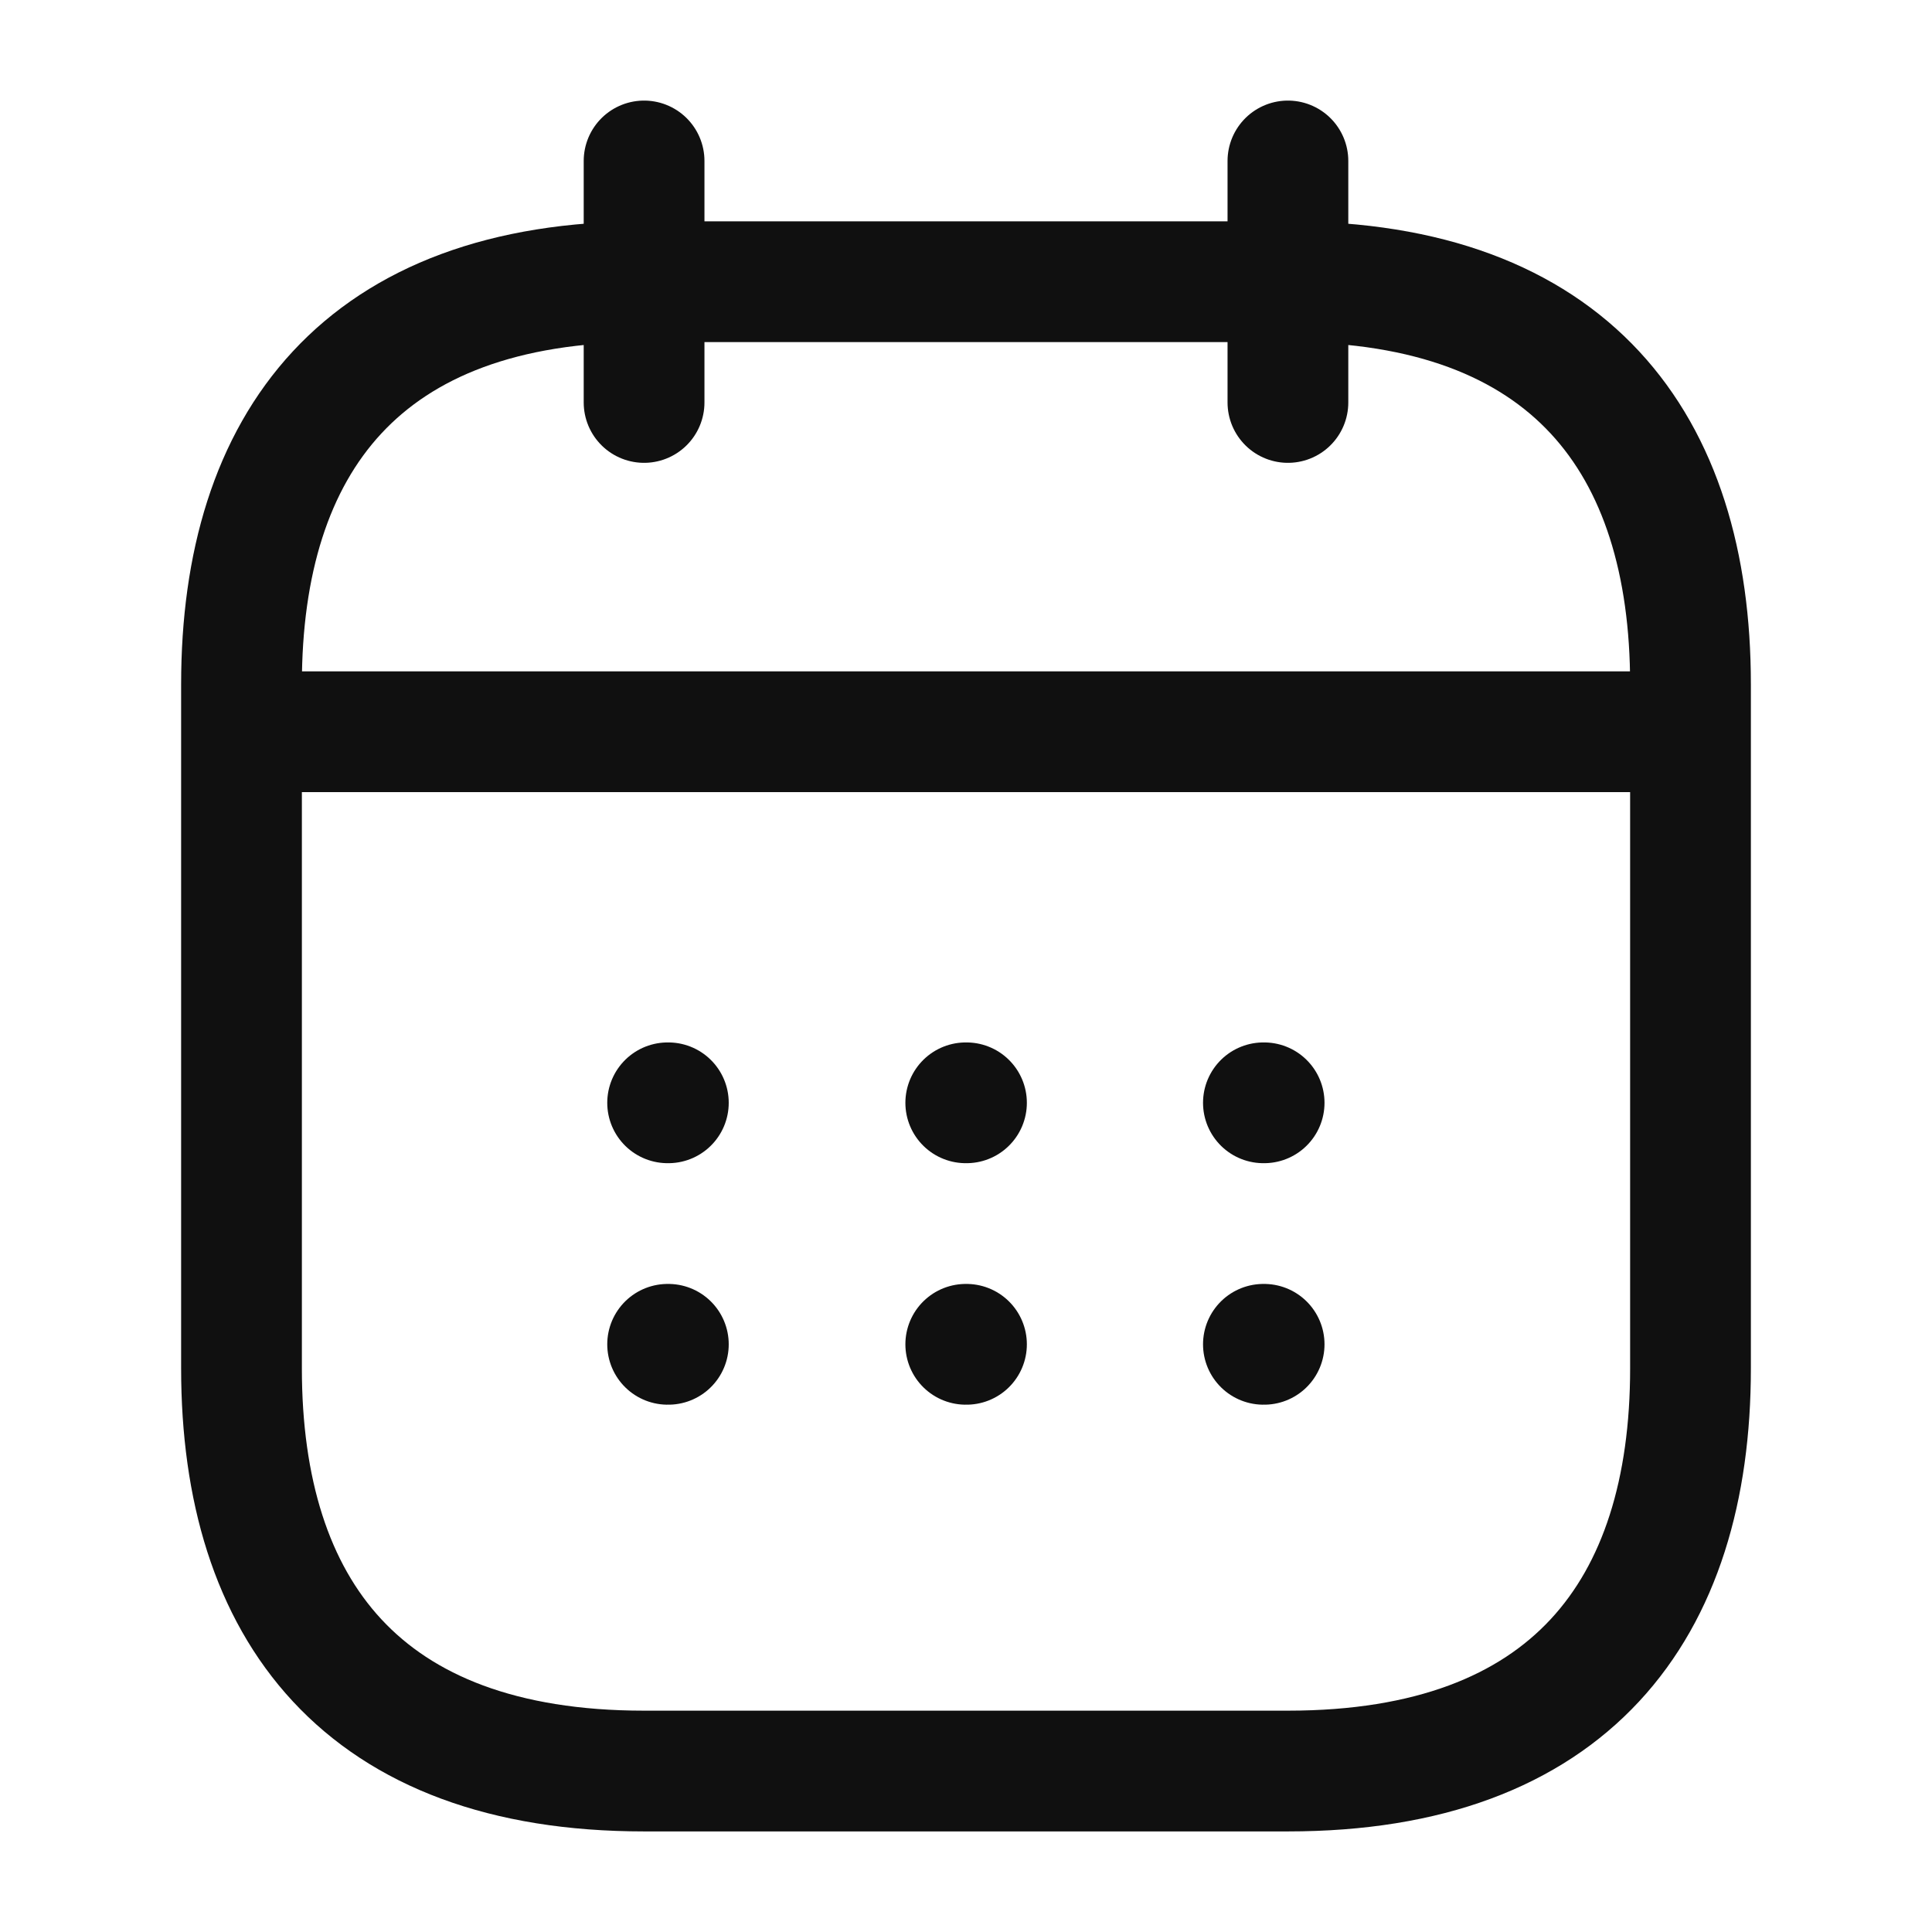 <svg width="16" height="16" viewBox="0 0 16 16" fill="none" xmlns="http://www.w3.org/2000/svg">
<path d="M5.334 1.333V3.333" stroke="#101010" stroke-miterlimit="10" stroke-linecap="round" stroke-linejoin="round"/>
<path d="M10.666 1.333V3.333" stroke="#101010" stroke-miterlimit="10" stroke-linecap="round" stroke-linejoin="round"/>
<path d="M2.334 6.06H13.667" stroke="#101010" stroke-miterlimit="10" stroke-linecap="round" stroke-linejoin="round"/>
<path d="M14 5.667V11.333C14 13.333 13 14.667 10.667 14.667H5.333C3 14.667 2 13.333 2 11.333V5.667C2 3.667 3 2.333 5.333 2.333H10.667C13 2.333 14 3.667 14 5.667Z" stroke="#101010" stroke-miterlimit="10" stroke-linecap="round" stroke-linejoin="round"/>
<path d="M10.463 9.133H10.469" stroke="#101010" stroke-linecap="round" stroke-linejoin="round"/>
<path d="M10.463 11.133H10.469" stroke="#101010" stroke-linecap="round" stroke-linejoin="round"/>
<path d="M7.998 9.133H8.004" stroke="#101010" stroke-linecap="round" stroke-linejoin="round"/>
<path d="M7.998 11.133H8.004" stroke="#101010" stroke-linecap="round" stroke-linejoin="round"/>
<path d="M5.529 9.133H5.535" stroke="#101010" stroke-linecap="round" stroke-linejoin="round"/>
<path d="M5.529 11.133H5.535" stroke="#101010" stroke-linecap="round" stroke-linejoin="round"/>
</svg>

